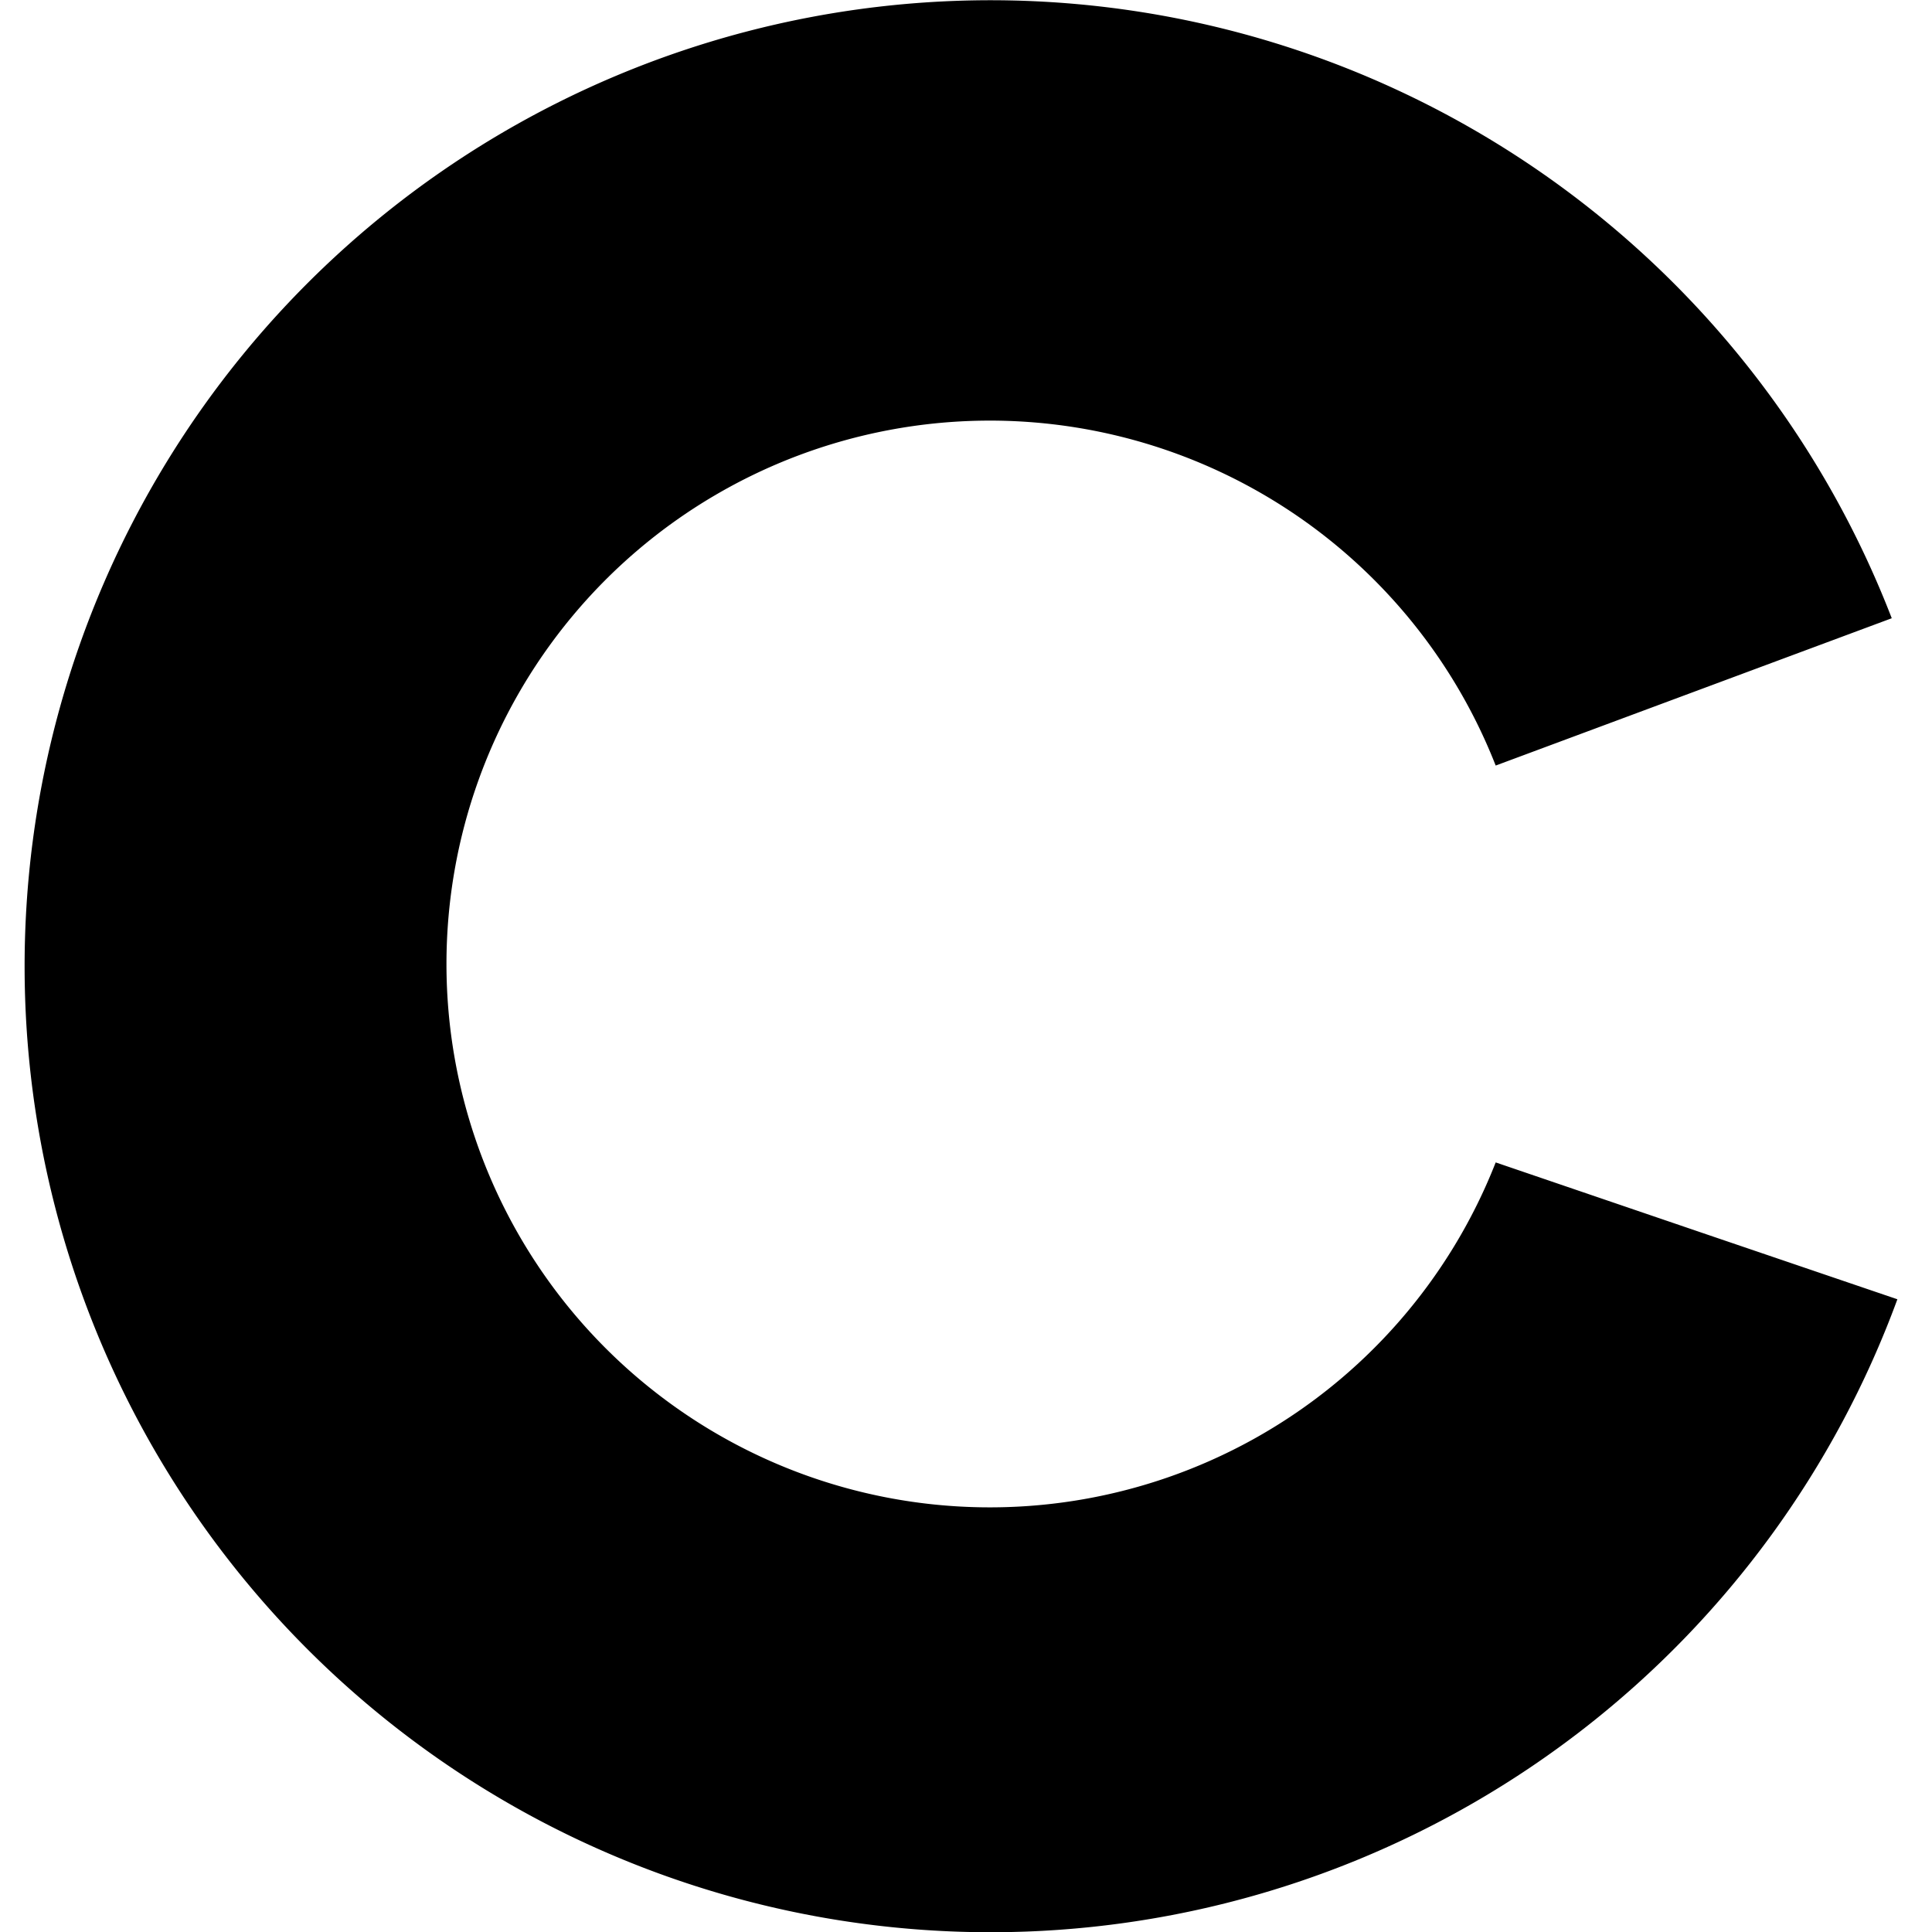 <svg id="Слой_1" data-name="Слой 1" xmlns="http://www.w3.org/2000/svg" viewBox="0 0 24 24"><title>CAGМонтажная область 1</title><path d="M23.57,16.14a12,12,0,1,1-.07-8.46L18.58,9.51a6.75,6.75,0,1,0,0,4.93l2.58.88Z"/></svg>